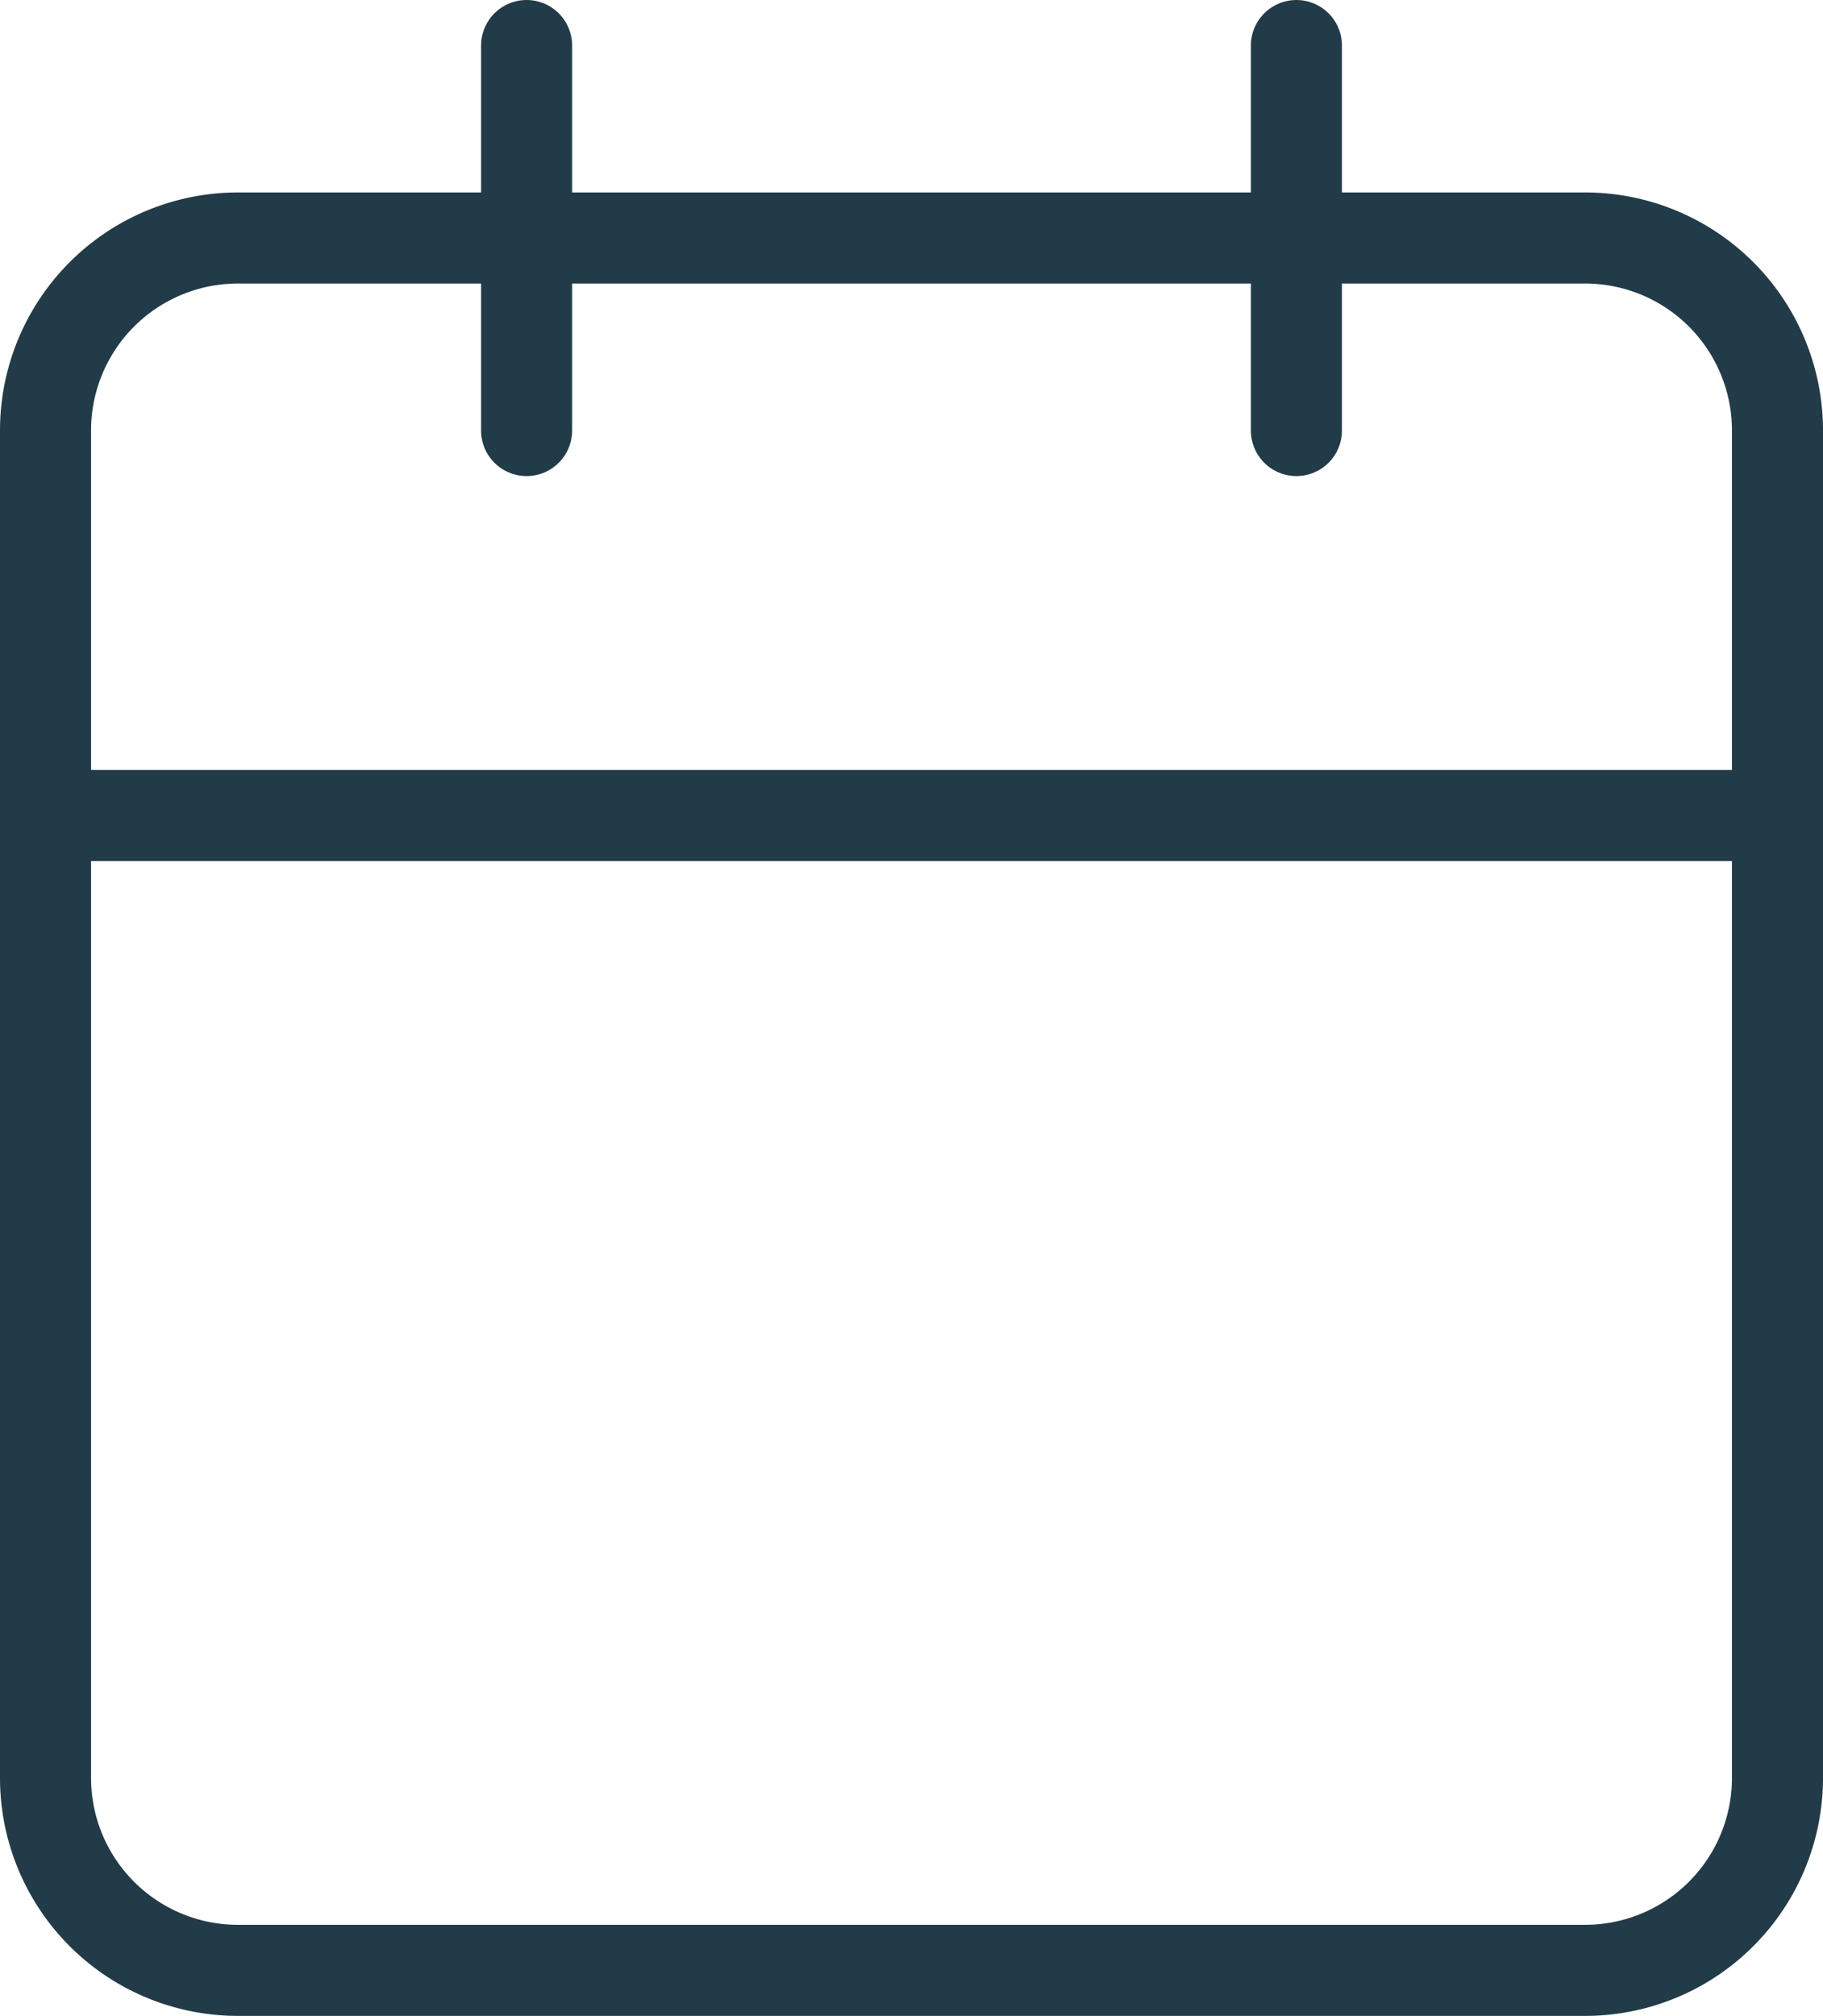 <svg xmlns="http://www.w3.org/2000/svg" width="20.02" height="22.134" viewBox="0 0 20.02 22.134">
  <g id="Icon_feather-calendar" data-name="Icon feather-calendar" transform="translate(-4 -2.5)">
    <path id="Path_83685" data-name="Path 83685" d="M6.613,6H21.407A2.113,2.113,0,0,1,23.52,8.113V22.907a2.113,2.113,0,0,1-2.113,2.113H6.613A2.113,2.113,0,0,1,4.5,22.907V8.113A2.113,2.113,0,0,1,6.613,6Z" transform="translate(0 -0.887)" fill="none" stroke="#223b48" stroke-linecap="round" stroke-linejoin="round" stroke-width="1"/>
    <path id="Path_83686" data-name="Path 83686" d="M24,3V7.227" transform="translate(-5.763)" fill="none" stroke="#223b48" stroke-linecap="round" stroke-linejoin="round" stroke-width="1"/>
    <path id="Path_83687" data-name="Path 83687" d="M12,3V7.227" transform="translate(-2.217)" fill="none" stroke="#223b48" stroke-linecap="round" stroke-linejoin="round" stroke-width="1"/>
    <path id="Path_83688" data-name="Path 83688" d="M4.5,15H23.52" transform="translate(0 -3.546)" fill="none" stroke="#223b48" stroke-linecap="round" stroke-linejoin="round" stroke-width="1"/>
  </g>
</svg>
